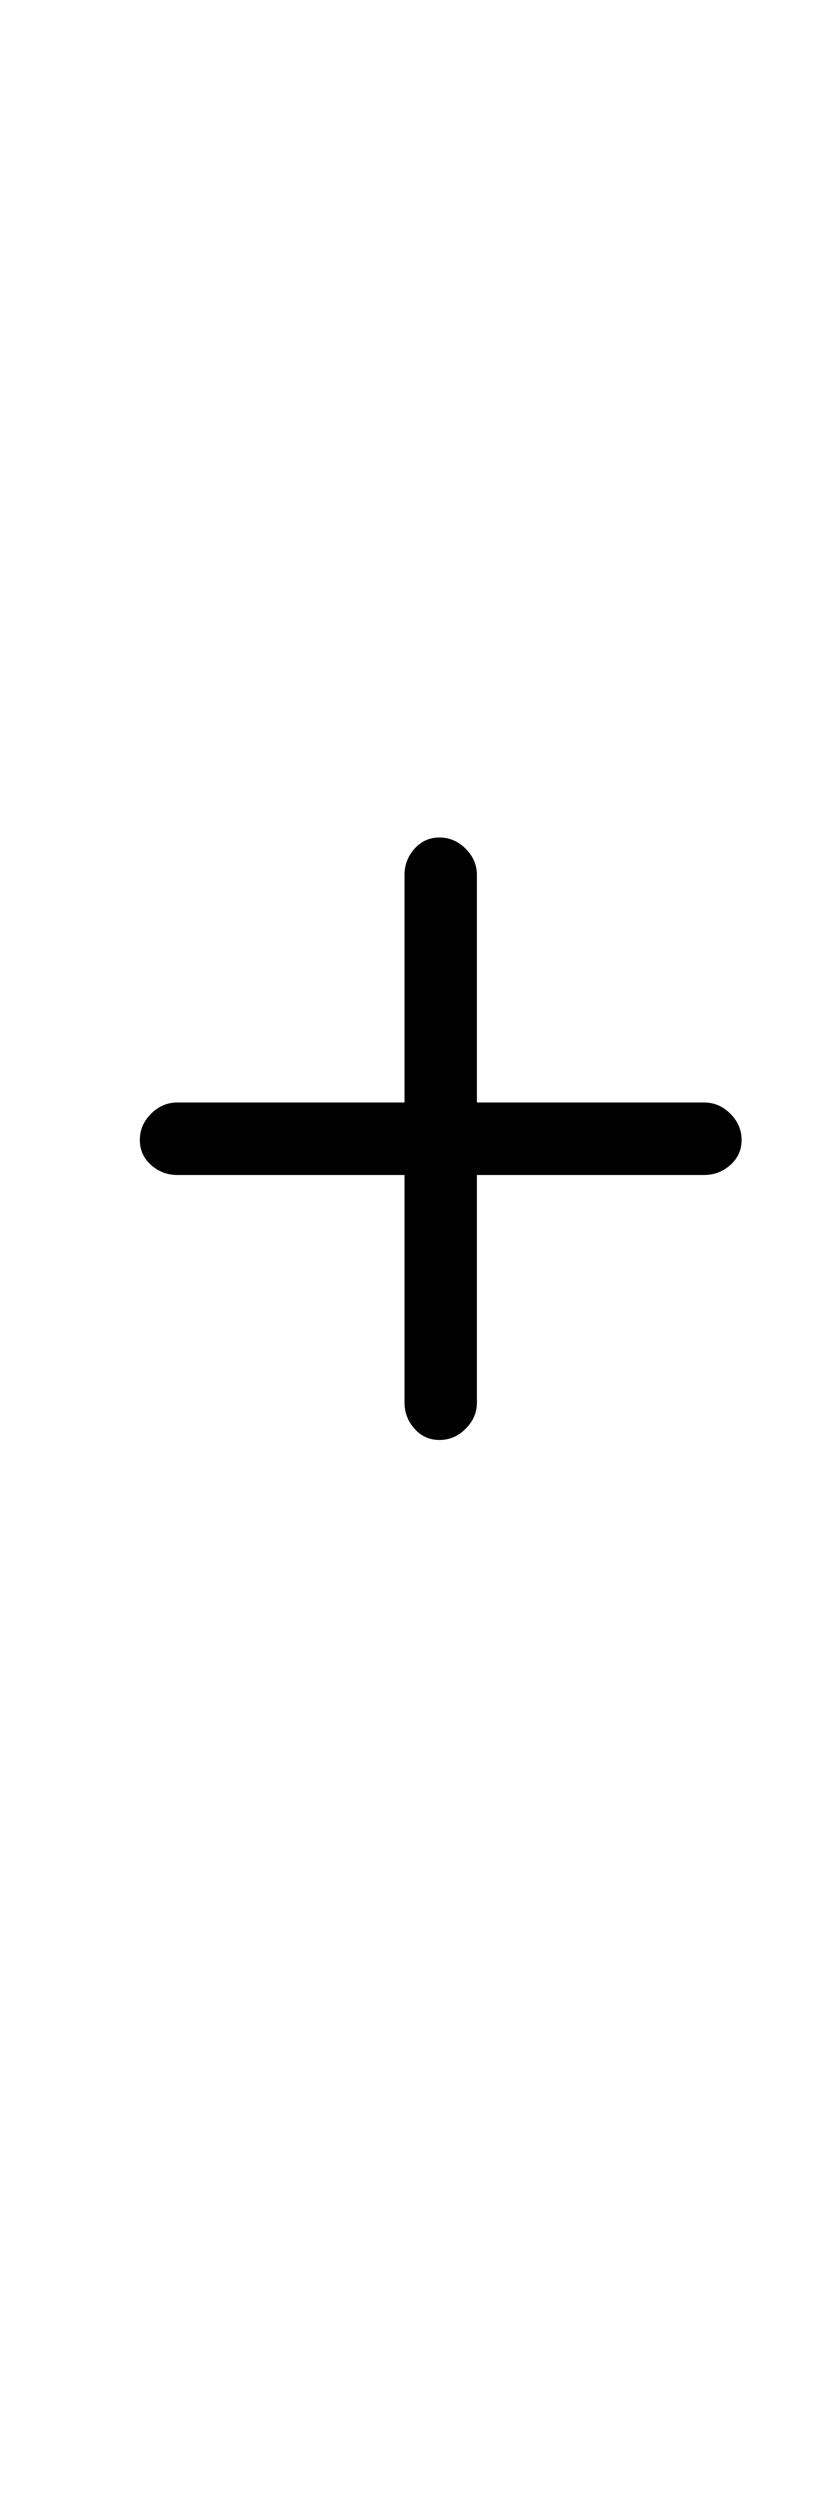 <?xml version="1.0" standalone="no"?>
<!DOCTYPE svg PUBLIC "-//W3C//DTD SVG 1.1//EN" "http://www.w3.org/Graphics/SVG/1.1/DTD/svg11.dtd" >
<svg xmlns="http://www.w3.org/2000/svg" xmlns:xlink="http://www.w3.org/1999/xlink" version="1.1" viewBox="-10 0 328 1000">
  <g transform="matrix(1 0 0 -1 0 750)">
   <path fill="currentColor"
d="M272 309q6 0 10.5 -4.5t4.5 -10.5t-4.5 -10t-10.5 -4h-91v-91q0 -6 -4.5 -10.5t-10.5 -4.5t-10 4.5t-4 10.5v91h-91q-6 0 -10.5 4t-4.5 10t4.5 10.5t10.5 4.5h91v91q0 6 4 10.5t10 4.5t10.5 -4.5t4.5 -10.5v-91h91v0z" />
  </g>

</svg>
